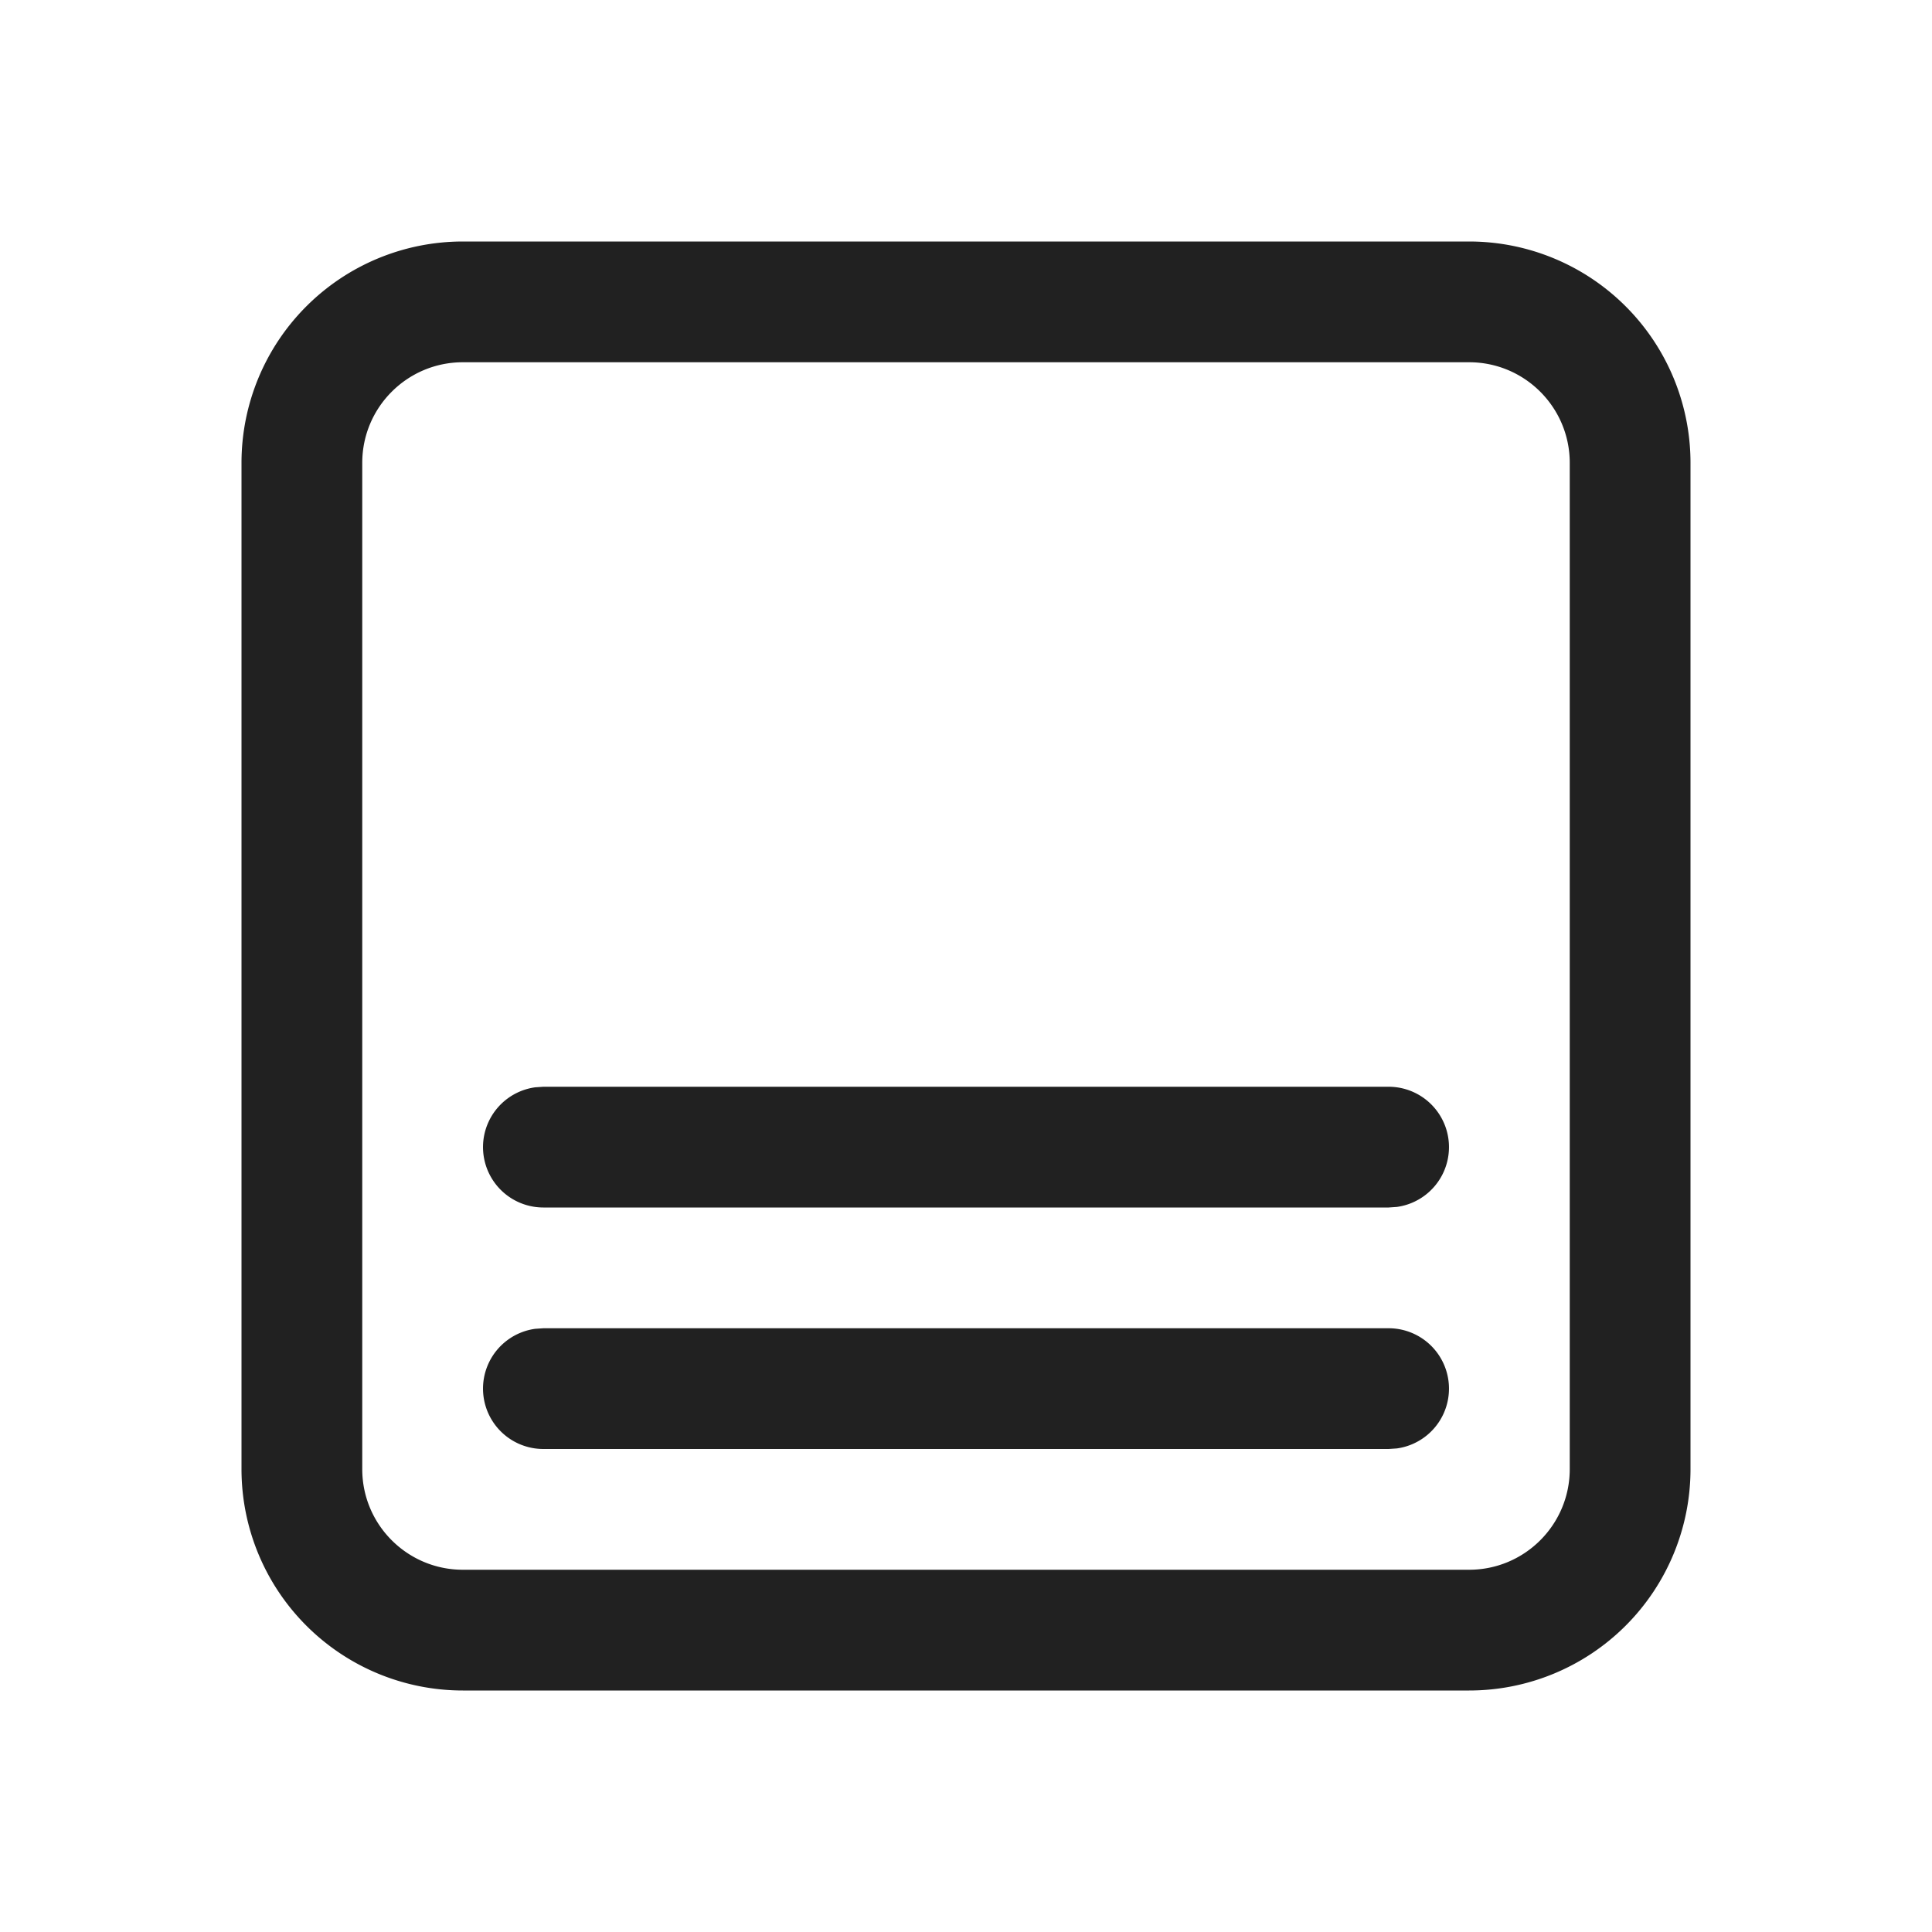 <svg xmlns="http://www.w3.org/2000/svg" width="24" height="24" fill="none"><path fill="#212121" d="M6.75 13.5h10.5a.75.75 0 0 1 .102 1.493L17.25 15H6.75a.75.75 0 0 1-.102-1.493zm10.5 3H6.75l-.102.007A.75.75 0 0 0 6.75 18h10.5l.102-.007a.75.75 0 0 0-.102-1.493"/><path fill="#212121" d="M21 5.75A2.75 2.75 0 0 0 18.25 3H5.75A2.75 2.75 0 0 0 3 5.75v12.5A2.75 2.75 0 0 0 5.75 21h12.5A2.75 2.75 0 0 0 21 18.25zM5.75 4.5h12.5c.69 0 1.25.56 1.25 1.25v12.5c0 .69-.56 1.25-1.25 1.25H5.75c-.69 0-1.25-.56-1.25-1.25V5.75c0-.69.56-1.25 1.25-1.25"/></svg>